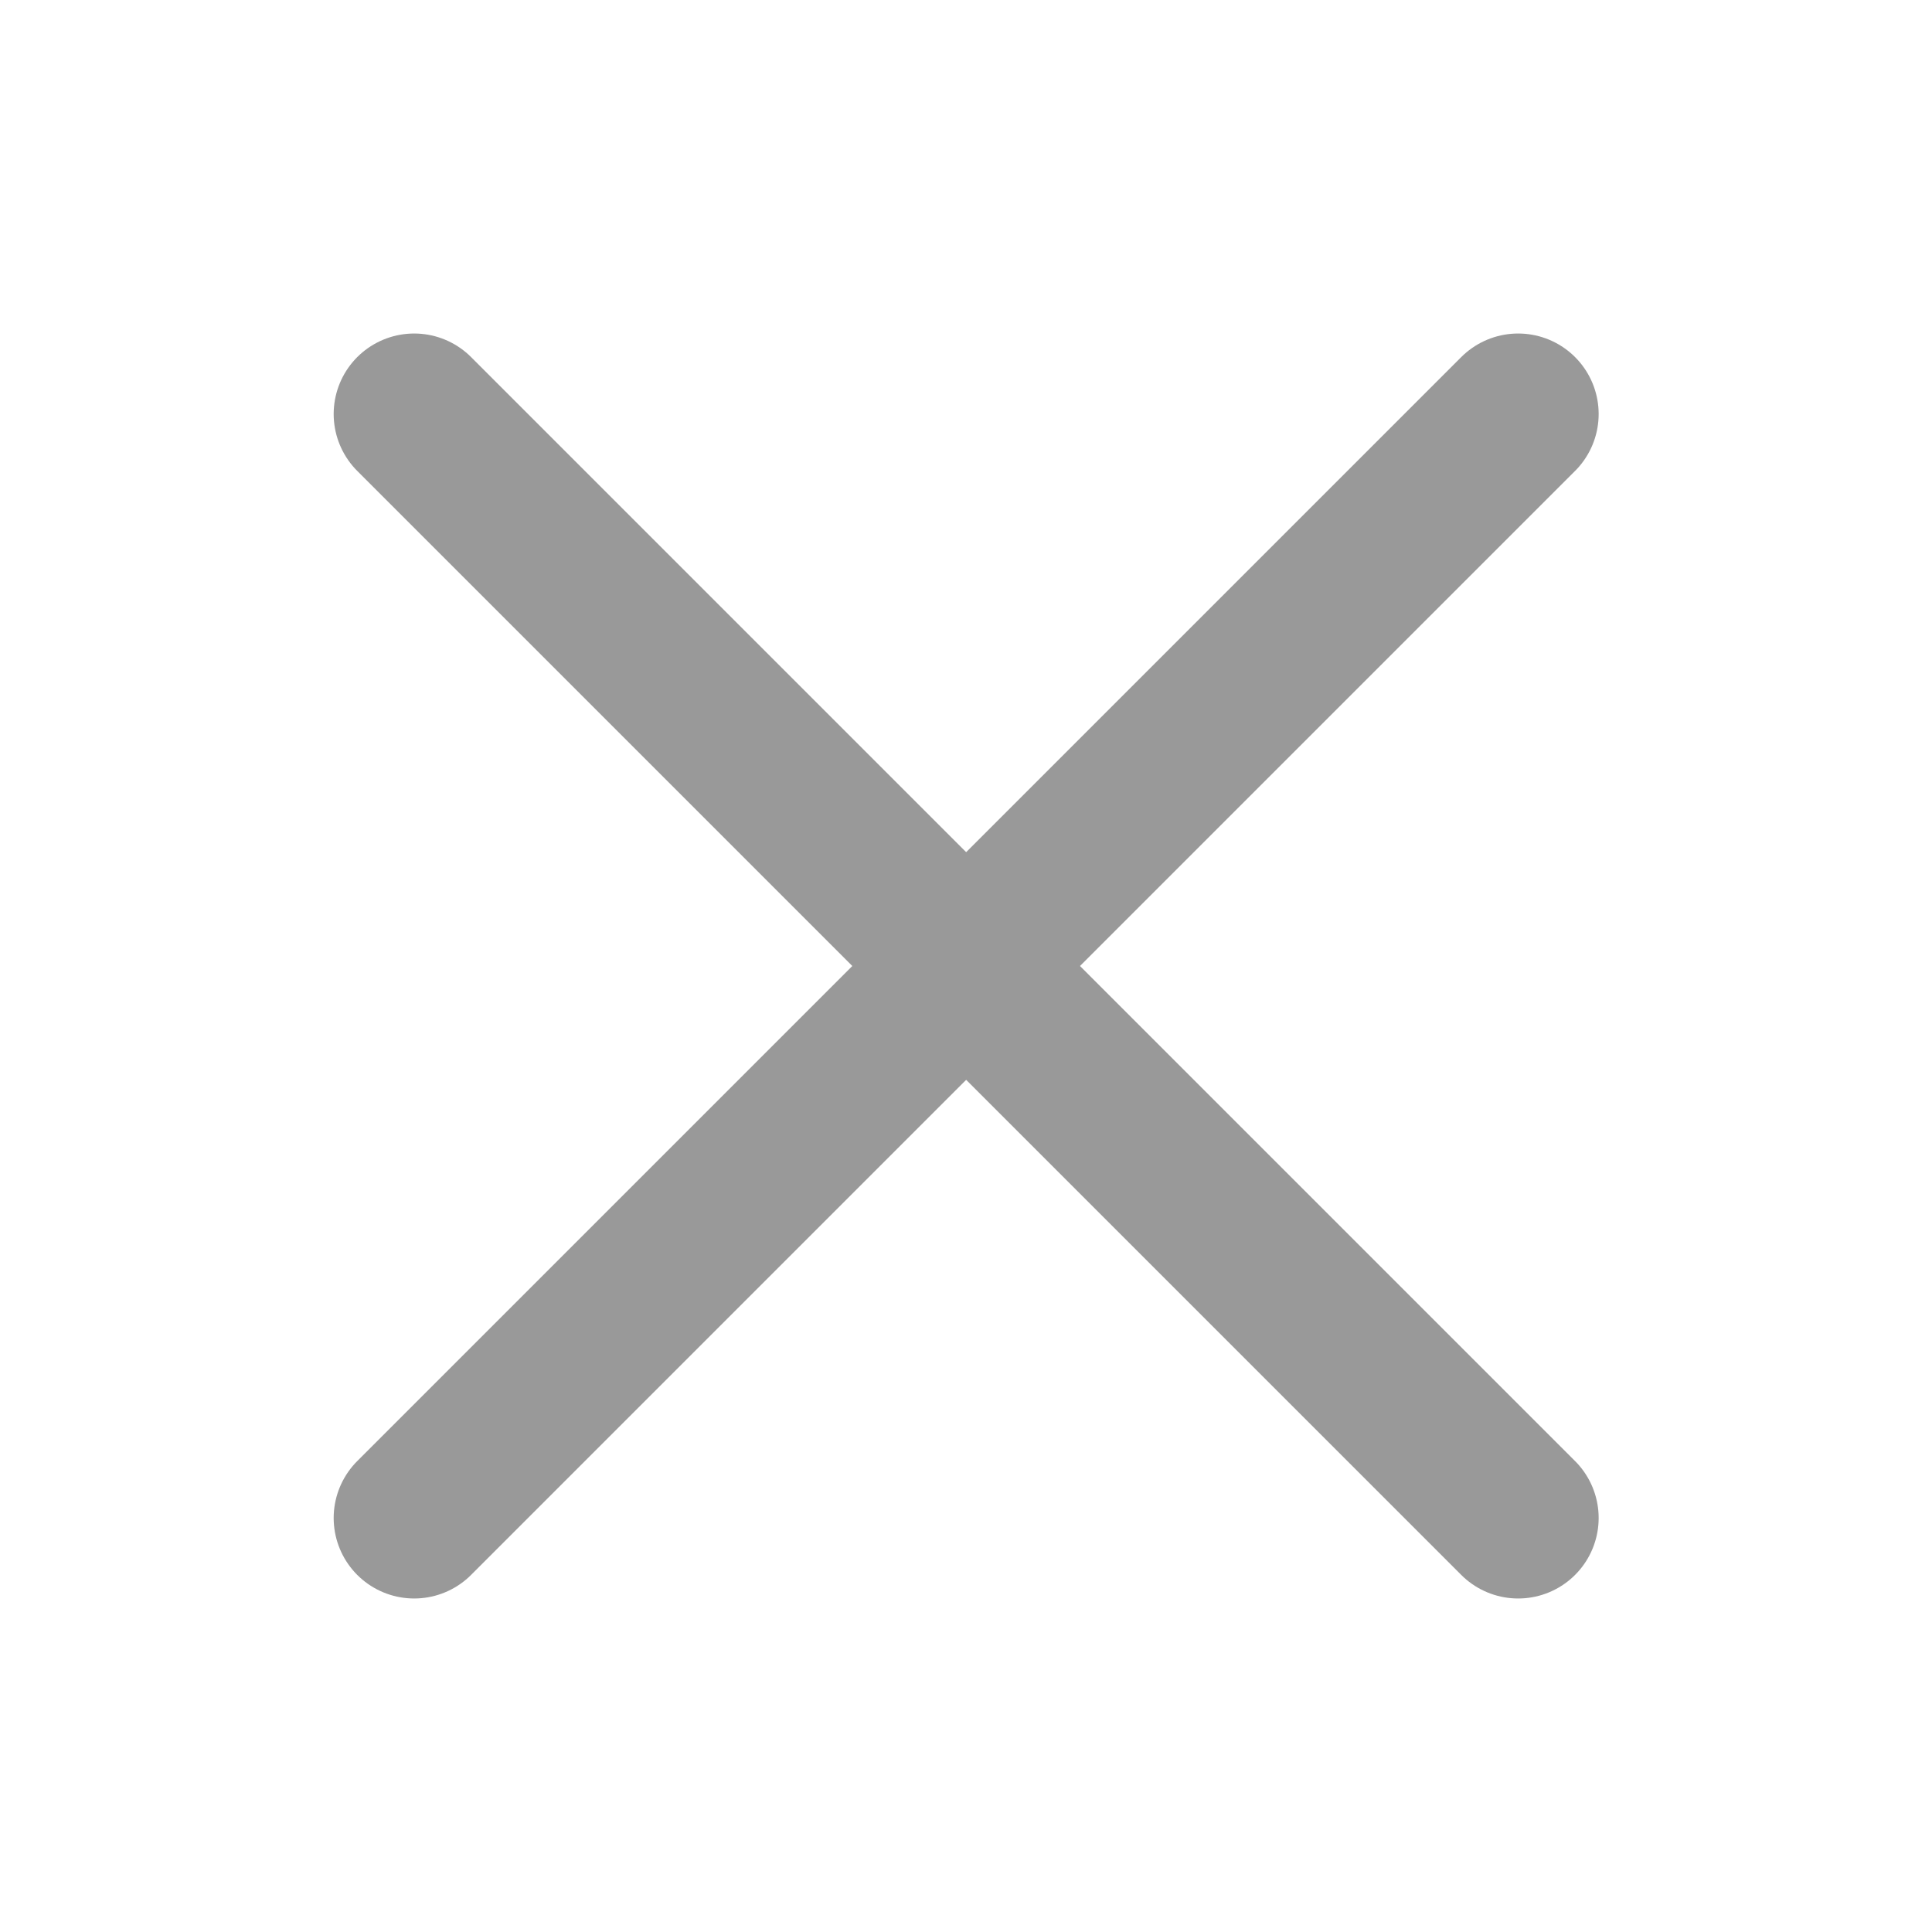<svg width="24" height="24" viewBox="0 0 24 24" fill="none" xmlns="http://www.w3.org/2000/svg">
<path d="M18.859 5.143L5.145 18.857M5.145 5.143L18.859 18.857" stroke="#999999" stroke-width="2" stroke-linecap="round" stroke-linejoin="round"/>
</svg>
